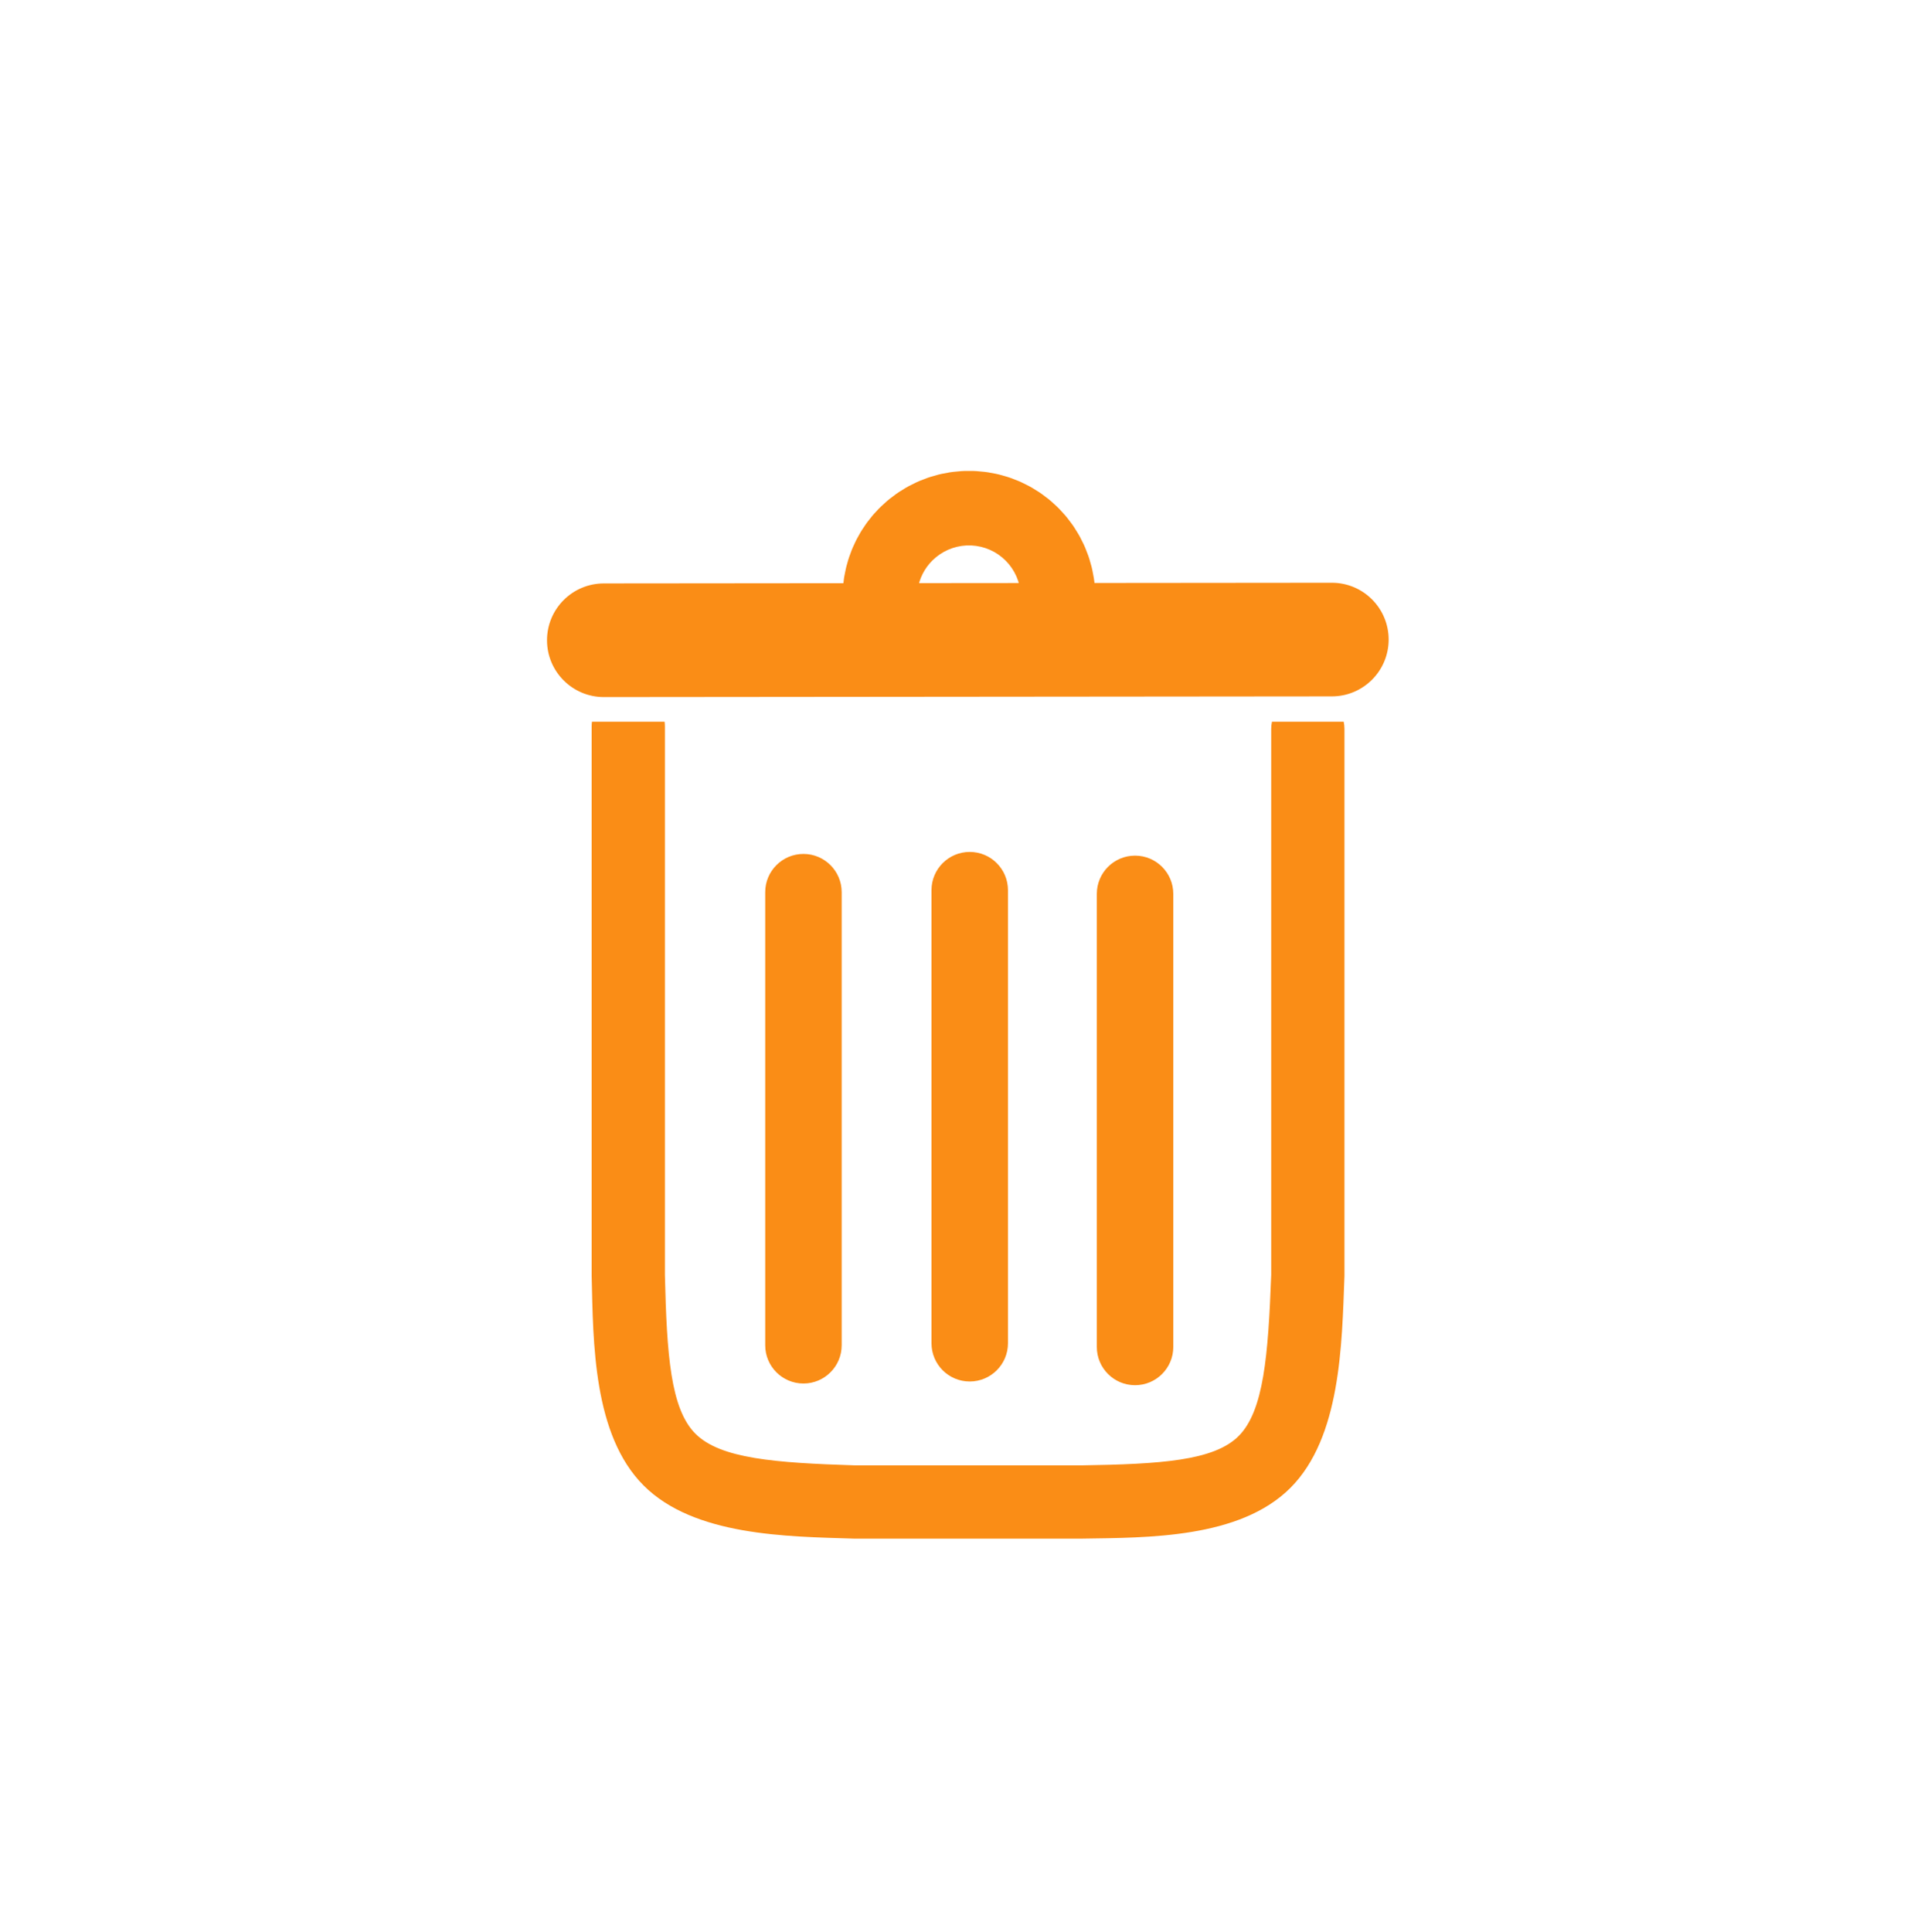 <?xml version="1.0" encoding="UTF-8" standalone="no"?>
<!-- Created with Inkscape (http://www.inkscape.org/) -->

<svg
   version="1.1"
   id="svg2"
   width="5104"
   height="5105.333"
   viewBox="0 0 5104 5105.333"
   sodipodi:docname="vecteezy_trash-can-vector-icon-flat-symbol-design-of-trash-can-or_5723775.eps"
   xmlns:inkscape="http://www.inkscape.org/namespaces/inkscape"
   xmlns:sodipodi="http://sodipodi.sourceforge.net/DTD/sodipodi-0.dtd"
   xmlns="http://www.w3.org/2000/svg"
   xmlns:svg="http://www.w3.org/2000/svg">
  <defs
     id="defs6" />
  <sodipodi:namedview
     id="namedview4"
     pagecolor="#ffffff"
     bordercolor="#000000"
     borderopacity="0.25"
     inkscape:showpageshadow="2"
     inkscape:pageopacity="0.0"
     inkscape:pagecheckerboard="0"
     inkscape:deskcolor="#d1d1d1" />
  <g
     id="g8"
     inkscape:groupmode="layer"
     inkscape:label="ink_ext_XXXXXX"
     transform="matrix(1.333,0,0,-1.333,0,5105.333)">
    <g
       id="g10"
       transform="scale(0.1)">
      <path
         d="M 0.43,38283.2 H 38278.1 c 0,-12759.2 0,-25518.4 0,-38277.606 -12759.2,0 -25518.5,0 -38277.67,0 0,12759.206 0,25518.406 0,38277.606"
         style="fill:#711925;fill-opacity:0;fill-rule:nonzero;stroke:none"
         id="path12" />
      <path
         d="m 19165.6,27485 h 95 l 94.6,-8.7 2.5,-0.5 90.9,-17 91.3,-25.9 88.6,-34.4 85,-42.3 80.8,-50 75.7,-57.3 70.2,-63.9 64,-70.2 57.2,-75.8 50,-80.8 42.4,-85 6.5,-16.8 27.8,-71.8 12.7,-44.7 -1976.4,-1.8 10.6,37.6 28,75.8 1.4,3.1 32.4,70.2 39.5,70.5 44.8,67.1 50,63.4 53.1,57.4 72.1,65.7 75.7,57.3 80.8,50 85,42.3 88.6,34.4 91.3,25.9 4.9,0.9 88.5,16.6 z m -34.1,1477.2 c -22.7,0 -45.5,-1 -68.1,-3.1 l -162.6,-15.1 c -22.7,-2.1 -45.2,-5.2 -67.6,-9.4 l -160.5,-30 c -22.3,-4.2 -44.5,-9.4 -66.4,-15.6 l -157,-44.7 c -21.9,-6.2 -43.5,-13.5 -64.7,-21.7 l -152.3,-59 c -21.2,-8.2 -42,-17.4 -62.3,-27.5 l -146.2,-72.8 c -20.4,-10.1 -40.3,-21.2 -59.6,-33.2 l -138.8,-86 c -19.4,-11.9 -38.1,-24.8 -56.3,-38.5 l -130.3,-98.4 c -18.2,-13.7 -35.7,-28.3 -52.5,-43.6 l -120.6,-110 c -15.6,-14.2 -30.5,-29 -44.8,-44.5 l -94.2,-101.9 c -13.2,-14.1 -25.7,-28.9 -37.7,-44.1 l -85.9,-109 c -12,-15.2 -23.4,-30.8 -34.1,-46.9 l -77.1,-115.4 c -10.8,-16.1 -20.9,-32.5 -30.3,-49.4 l -67.8,-121.1 c -9.5,-16.9 -18.3,-34.1 -26.4,-51.7 l -58.1,-126 c -8.1,-17.6 -15.5,-35.5 -22.2,-53.6 l -48,-130.2 c -6.7,-18.2 -12.7,-36.6 -17.9,-55.2 l -37.7,-133.6 c -5.3,-18.6 -9.8,-37.4 -13.5,-56.4 l -27.1,-136.1 c -1.7,-8.4 -3.2,-16.9 -4.6,-25.3 -1.7,-10.6 -3.2,-21.3 -4.5,-32 l -10,-84.5 -4751.6,-4.4 c -622.1,-0.6 -1125.9,-505.4 -1125.4,-1127.5 0.6,-621.7 504.8,-1125.4 1126.4,-1125.4 0.4,0 0.7,0 1.1,0 l 14435.8,13.5 c 622.1,0.6 1125.9,505.3 1125.3,1127.5 -0.6,621.7 -504.7,1125.3 -1126.3,1125.3 -0.4,0 -0.8,0 -1.1,0 l -4706,-4.4 -2.7,28.9 c -2.1,22.7 -5.3,45.3 -9.5,67.6 l -3.7,20 -26.3,140.5 c -4.1,22.4 -9.4,44.6 -15.6,66.4 l -44.7,157.1 c -6.2,21.8 -13.4,43.4 -21.6,64.6 l -59,152.3 c -8.2,21.2 -17.4,42 -27.6,62.4 l -72.7,146.2 c -10.2,20.3 -21.3,40.2 -33.2,59.5 l -86,138.9 c -12,19.3 -24.8,38.1 -38.5,56.2 l -98.4,130.3 c -13.7,18.2 -28.3,35.7 -43.6,52.5 l -110,120.7 c -15.3,16.8 -31.4,32.9 -48.3,48.2 l -120.6,110 c -16.8,15.3 -34.3,29.9 -52.5,43.6 l -130.3,98.4 c -18.2,13.7 -36.9,26.6 -56.3,38.5 l -138.8,86 c -19.3,12 -39.2,23.1 -59.6,33.2 l -146.2,72.8 c -20.3,10.1 -41.1,19.3 -62.4,27.5 l -152.2,59 c -21.2,8.2 -42.8,15.5 -64.7,21.7 l -157,44.7 c -21.9,6.2 -44.1,11.4 -66.4,15.6 l -160.5,30 c -22.4,4.2 -45,7.3 -67.6,9.4 l -162.6,15.1 c -22.6,2.1 -45.4,3.1 -68.1,3.1 z m 97.1,-7553.4 c -418.7,0 -758.1,-339.5 -758.1,-758.2 v -8983.2 c 0,-418.7 339.4,-758.1 758.1,-758.1 418.7,0 758.2,339.4 758.2,758.1 v 8983.2 c 0,418.7 -339.5,758.2 -758.2,758.2 z m -3297.2,-39.9 c -418.7,0 -758.1,-339.5 -758.1,-758.2 v -8983.1 c 0,-418.7 339.4,-758.2 758.1,-758.2 418.8,0 758.2,339.5 758.2,758.2 v 8983.1 c 0,418.7 -339.4,758.2 -758.2,758.2 z m 6575.6,-33.7 c -418.8,0 -758.2,-339.4 -758.2,-758.1 v -8983.2 c 0,-418.7 339.4,-758.1 758.2,-758.1 418.7,0 758.1,339.4 758.1,758.1 v 8983.2 c 0,418.7 -339.4,758.1 -758.1,758.1 z m -9328.9,2655.1 v -0.1 l -720,0.1 h -2.8 l -717.3,-0.1 c -4.1,-30.9 -6.1,-62.5 -6.1,-94.6 V 13011.4 c 0,-5.7 0,-11.5 0.2,-17.3 31.4,-1316.8 27.6,-3144.33 1030.4,-4147.11 1000.2,-1000.23 2835.8,-1011.17 4164.3,-1052.97 7.6,-0.23 15.2,-0.35 22.8,-0.35 h 4491.6 c 3.8,0 7.6,0.04 11.4,0.08 1306.9,20.55 3129.4,0.98 4134.9,1006.55 998.3,998.33 1020.9,2843.6 1070.9,4184 0.4,9.1 0.5,18.1 0.5,27.1 v 10832.5 c 0,2.7 0,5.4 0,8 h 0.1 -1.1 1 c -0.5,47.4 -5.5,93.6 -14.7,138.3 h 0.1 l -1422.8,0.1 -0.1,-0.1 c -9.2,-44.7 -14.2,-90.9 -14.7,-138.2 l 0.1,-0.1 h -0.1 c -0.1,-2.6 -0.1,-5.3 -0.1,-8 V 13022.7 h -0.1 c -60,-1600.1 -148.7,-2698.2 -645.9,-3195.43 -491,-491.02 -1550.9,-556.41 -3125.1,-581.29 l -4474.4,0.04 c -1590.4,50.23 -2675.9,132.14 -3171.7,627.93 -493.3,493.35 -567.2,1564.65 -605.2,3144.85 v 10833.2 43.6 c 0,32.1 -2.1,63.7 -6.1,94.7 z"
         style="fill:#FA8D16;fill-opacity:1;fill-rule:nonzero;stroke:none"
         id="path14" />
    </g>
  </g>
</svg>
